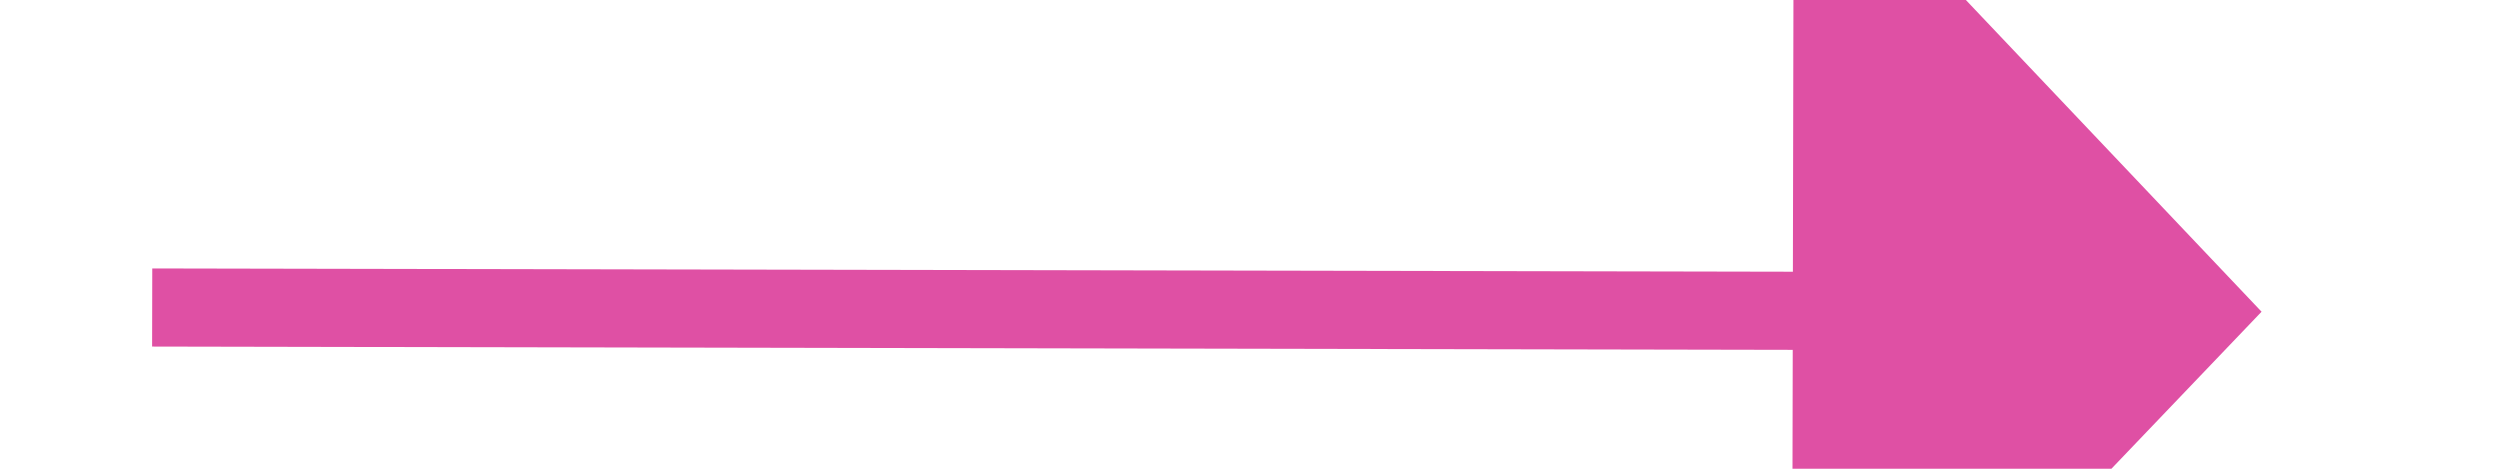 ﻿<?xml version="1.0" encoding="utf-8"?>
<svg version="1.1" xmlns:xlink="http://www.w3.org/1999/xlink" width="32px" height="6px" preserveAspectRatio="xMinYMid meet" viewBox="1316 151  32 4" xmlns="http://www.w3.org/2000/svg">
  <path d="M 1339 159.8  L 1345 153.5  L 1339 147.2  L 1339 159.8  Z " fill-rule="nonzero" fill="#df50a4" stroke="none" transform="matrix(1 0.002 -0.002 1 0.255 -2.2 )" />
  <path d="M 1318 153.5  L 1340 153.5  " stroke-width="1" stroke="#df50a4" fill="none" transform="matrix(1 0.002 -0.002 1 0.255 -2.2 )" />
</svg>